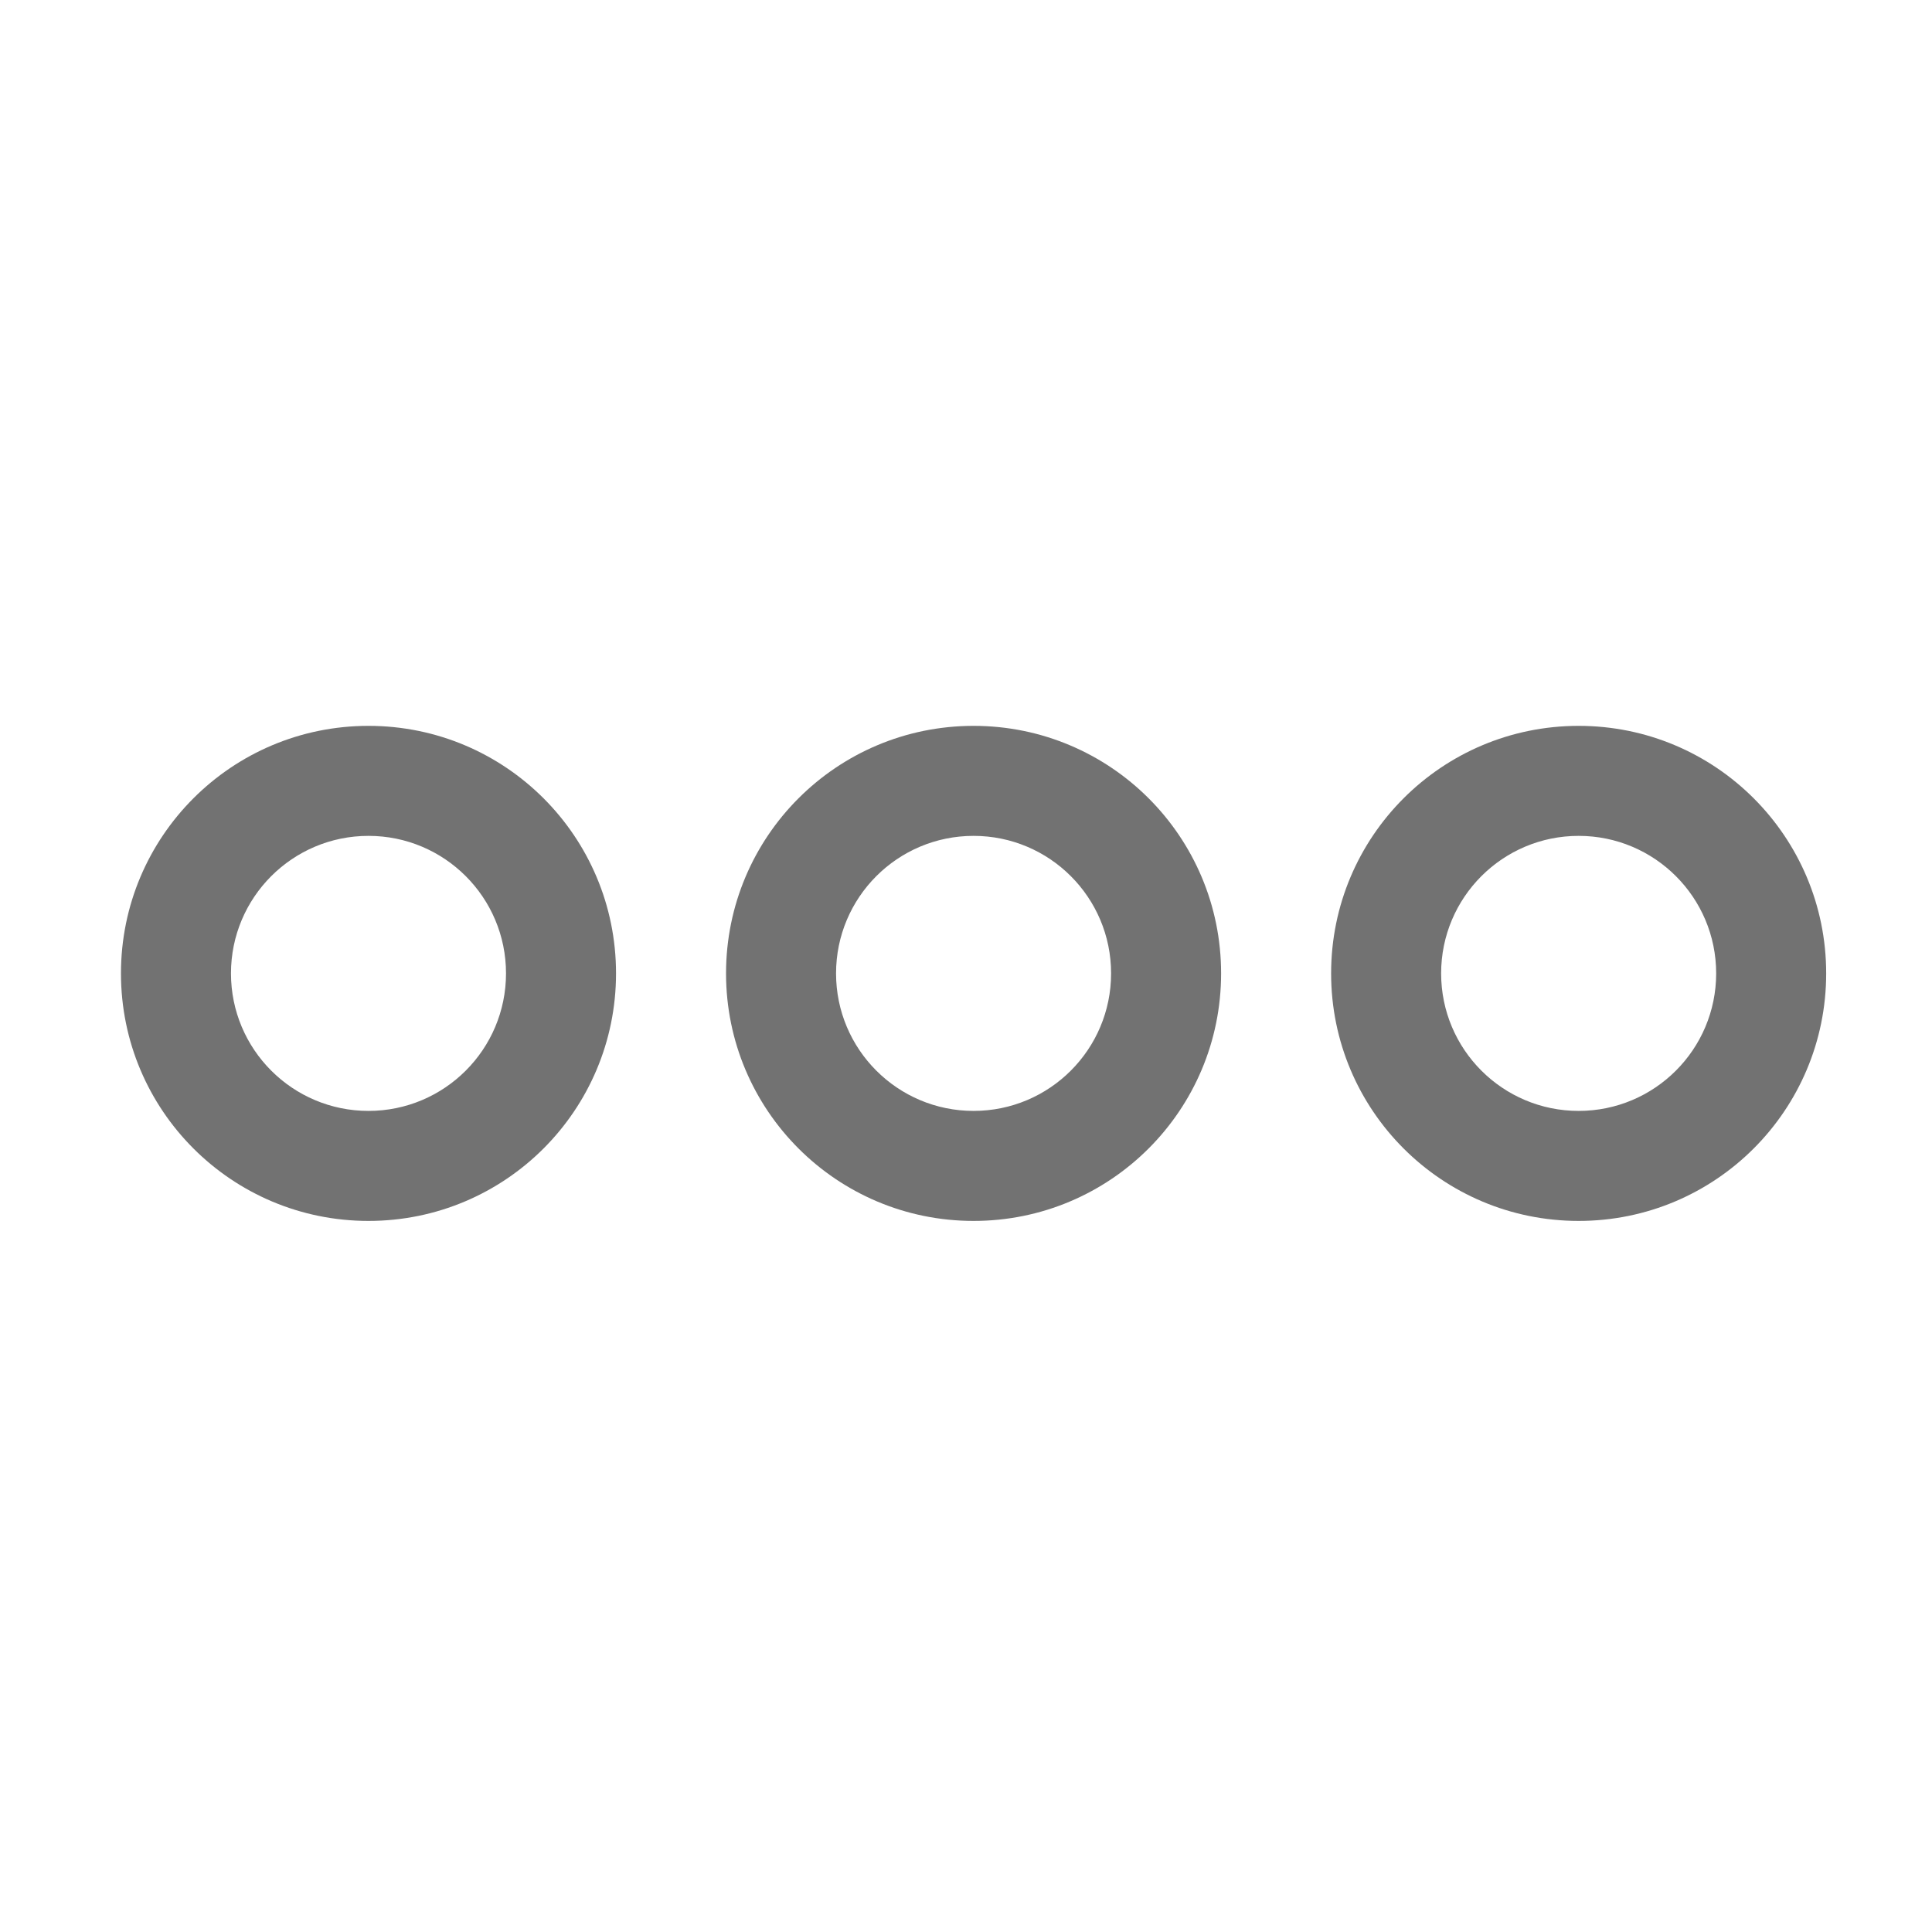 ﻿<?xml version='1.0' encoding='UTF-8'?>
<svg viewBox="-1.548 -1.545 32 31.995" xmlns="http://www.w3.org/2000/svg">
  <g transform="matrix(0.999, 0, 0, 0.999, 0, 0)">
    <g transform="matrix(0.057, 0, 0, 0.057, 0, 0)">
      <path d="M256, 184C216.2, 184 184, 216.2 184, 256C184, 295.8 216.2, 328 256, 328C295.8, 328 328, 295.8 328, 256C328, 216.2 295.8, 184 256, 184zM256, 296C233.9, 296 216, 278.1 216, 256C216, 233.9 233.9, 216 256, 216C278.1, 216 296, 233.9 296, 256C296, 278.1 278.1, 296 256, 296zM432, 184C392.2, 184 360, 216.2 360, 256C360, 295.8 392.2, 328 432, 328C471.8, 328 504, 295.8 504, 256C504, 216.2 471.8, 184 432, 184zM432, 296C409.9, 296 392, 278.1 392, 256C392, 233.9 409.9, 216 432, 216C454.1, 216 472, 233.9 472, 256C472, 278.1 454.1, 296 432, 296zM80, 184C40.2, 184 8, 216.2 8, 256C8, 295.8 40.2, 328 80, 328C119.8, 328 152, 295.8 152, 256C152, 216.2 119.8, 184 80, 184zM80, 296C57.9, 296 40, 278.1 40, 256C40, 233.9 57.9, 216 80, 216C102.1, 216 120, 233.9 120, 256C120, 278.1 102.1, 296 80, 296z" fill="#727272" fill-opacity="1" class="Black" />
    </g>
  </g>
</svg>